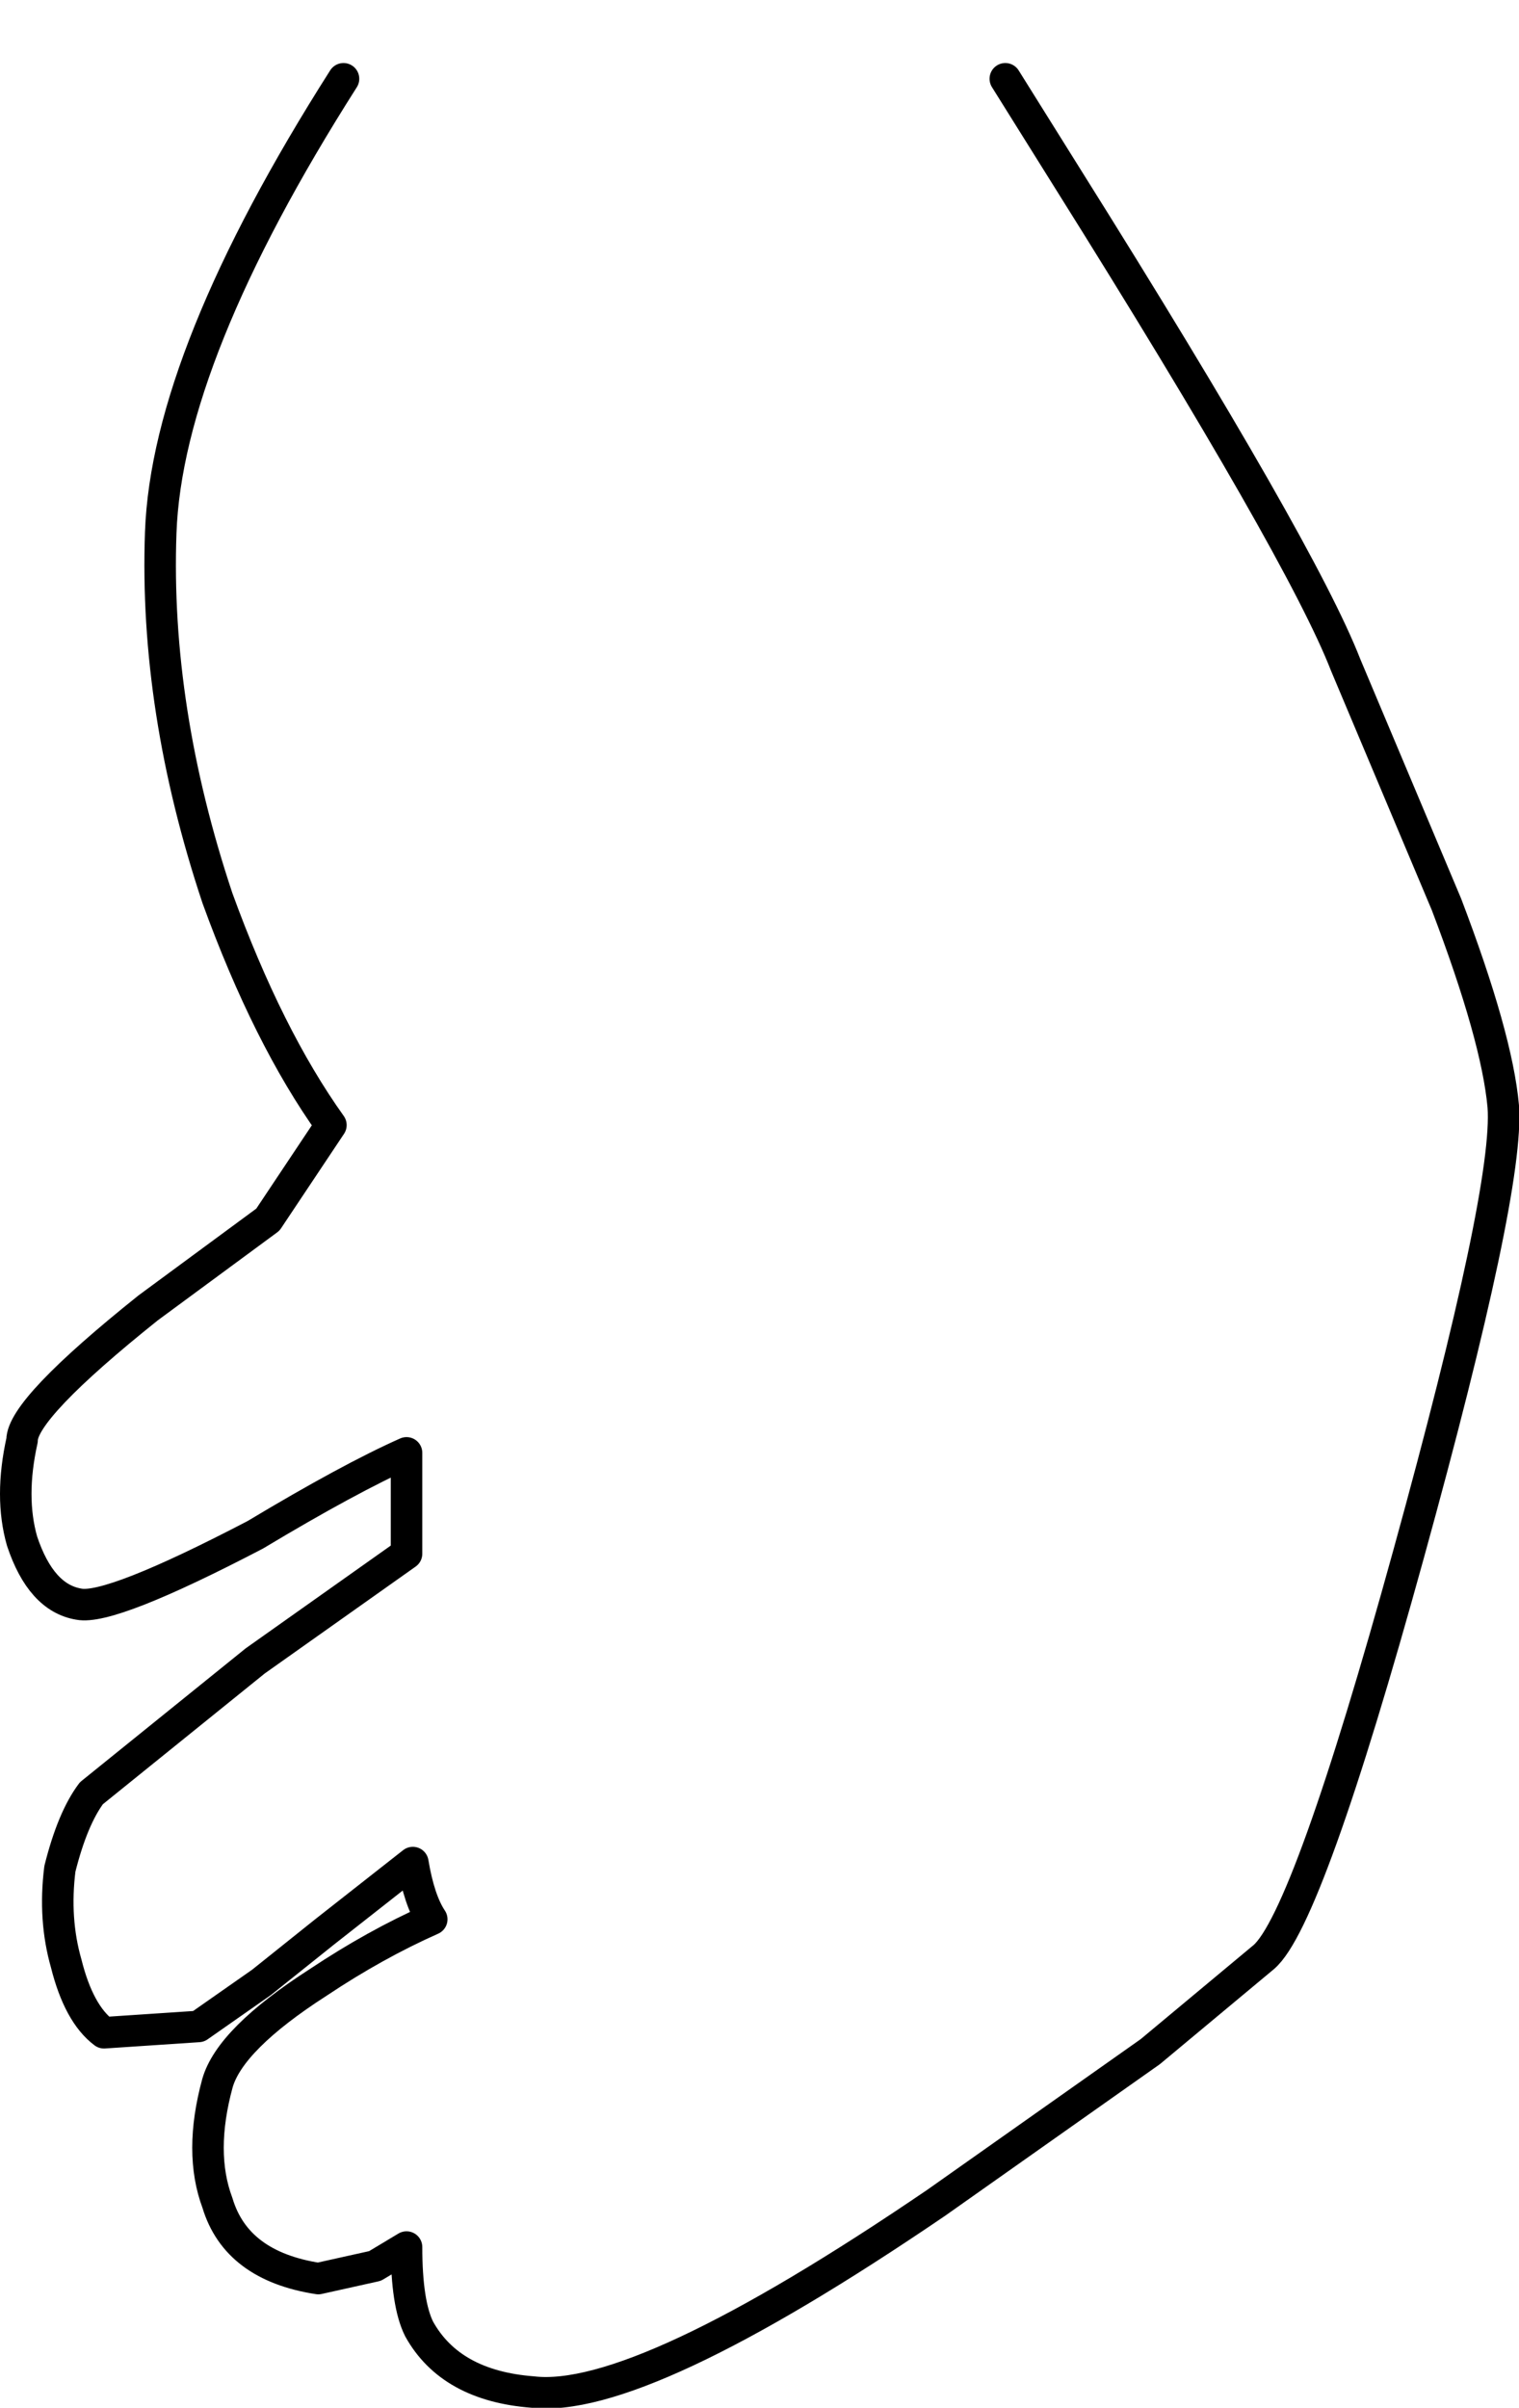 <?xml version="1.0" encoding="UTF-8" standalone="no"?>
<svg xmlns:xlink="http://www.w3.org/1999/xlink" height="76.4px" width="48.2px" xmlns="http://www.w3.org/2000/svg">
  <g transform="matrix(1.0, 0.0, 0.0, 1.0, 24.1, 36.45)">
    <path d="M7.8 -33.95 L9.8 -30.75 Q17.2 -18.95 18.6 -15.35 L21.8 -7.75 Q23.4 -3.55 23.6 -1.35 23.8 1.25 20.6 12.85 17.4 24.45 16.0 25.65 L12.4 28.65 5.6 33.45 Q-3.8 39.85 -7.2 39.45 -9.8 39.25 -10.8 37.45 -11.2 36.65 -11.2 34.85 L-12.2 35.45 -14.0 35.85 Q-16.6 35.45 -17.2 33.45 -17.8 31.85 -17.2 29.65 -16.8 28.25 -14.0 26.45 -12.2 25.25 -10.4 24.45 -10.8 23.85 -11.0 22.65 L-13.8 24.85 -15.8 26.45 -17.8 27.85 -20.8 28.05 Q-21.6 27.45 -22.0 25.85 -22.4 24.45 -22.2 22.85 -21.8 21.25 -21.2 20.45 L-16.0 16.25 -11.2 12.85 -11.2 12.25 -11.2 9.65 Q-13.0 10.45 -16.0 12.25 -20.6 14.65 -21.6 14.45 -22.8 14.25 -23.4 12.45 -23.8 11.05 -23.4 9.25 -23.4 8.25 -19.4 5.05 L-15.6 2.25 -13.6 -0.75 Q-15.6 -3.55 -17.2 -7.95 -19.2 -13.95 -19.0 -19.55 -18.8 -25.15 -13.2 -33.95 -4.0 -38.95 7.8 -33.95" fill="#ffffff" fill-opacity="0.0" fill-rule="evenodd" stroke="none"/>
    <path d="M7.8 -33.95 L9.8 -30.75 Q17.2 -18.95 18.6 -15.35 L21.8 -7.75 Q23.4 -3.55 23.6 -1.35 23.8 1.25 20.6 12.85 17.4 24.45 16.0 25.65 L12.4 28.65 5.6 33.45 Q-3.8 39.85 -7.2 39.45 -9.8 39.25 -10.8 37.45 -11.2 36.65 -11.2 34.85 L-12.2 35.45 -14.0 35.85 Q-16.6 35.45 -17.2 33.45 -17.8 31.85 -17.2 29.65 -16.8 28.25 -14.0 26.45 -12.2 25.25 -10.4 24.45 -10.8 23.85 -11.0 22.65 L-13.8 24.85 -15.8 26.45 -17.8 27.85 -20.8 28.05 Q-21.6 27.45 -22.0 25.85 -22.4 24.45 -22.2 22.85 -21.8 21.25 -21.2 20.45 L-16.0 16.25 -11.2 12.85 -11.2 12.25 -11.2 9.65 Q-13.0 10.45 -16.0 12.25 -20.6 14.65 -21.6 14.45 -22.8 14.25 -23.4 12.45 -23.8 11.05 -23.4 9.25 -23.4 8.25 -19.4 5.05 L-15.6 2.25 -13.6 -0.75 Q-15.6 -3.55 -17.2 -7.95 -19.2 -13.95 -19.0 -19.55 -18.8 -25.15 -13.2 -33.95" fill="none" stroke="#000000" stroke-linecap="round" stroke-linejoin="round" stroke-width="1.0"/>
  </g>
</svg>
